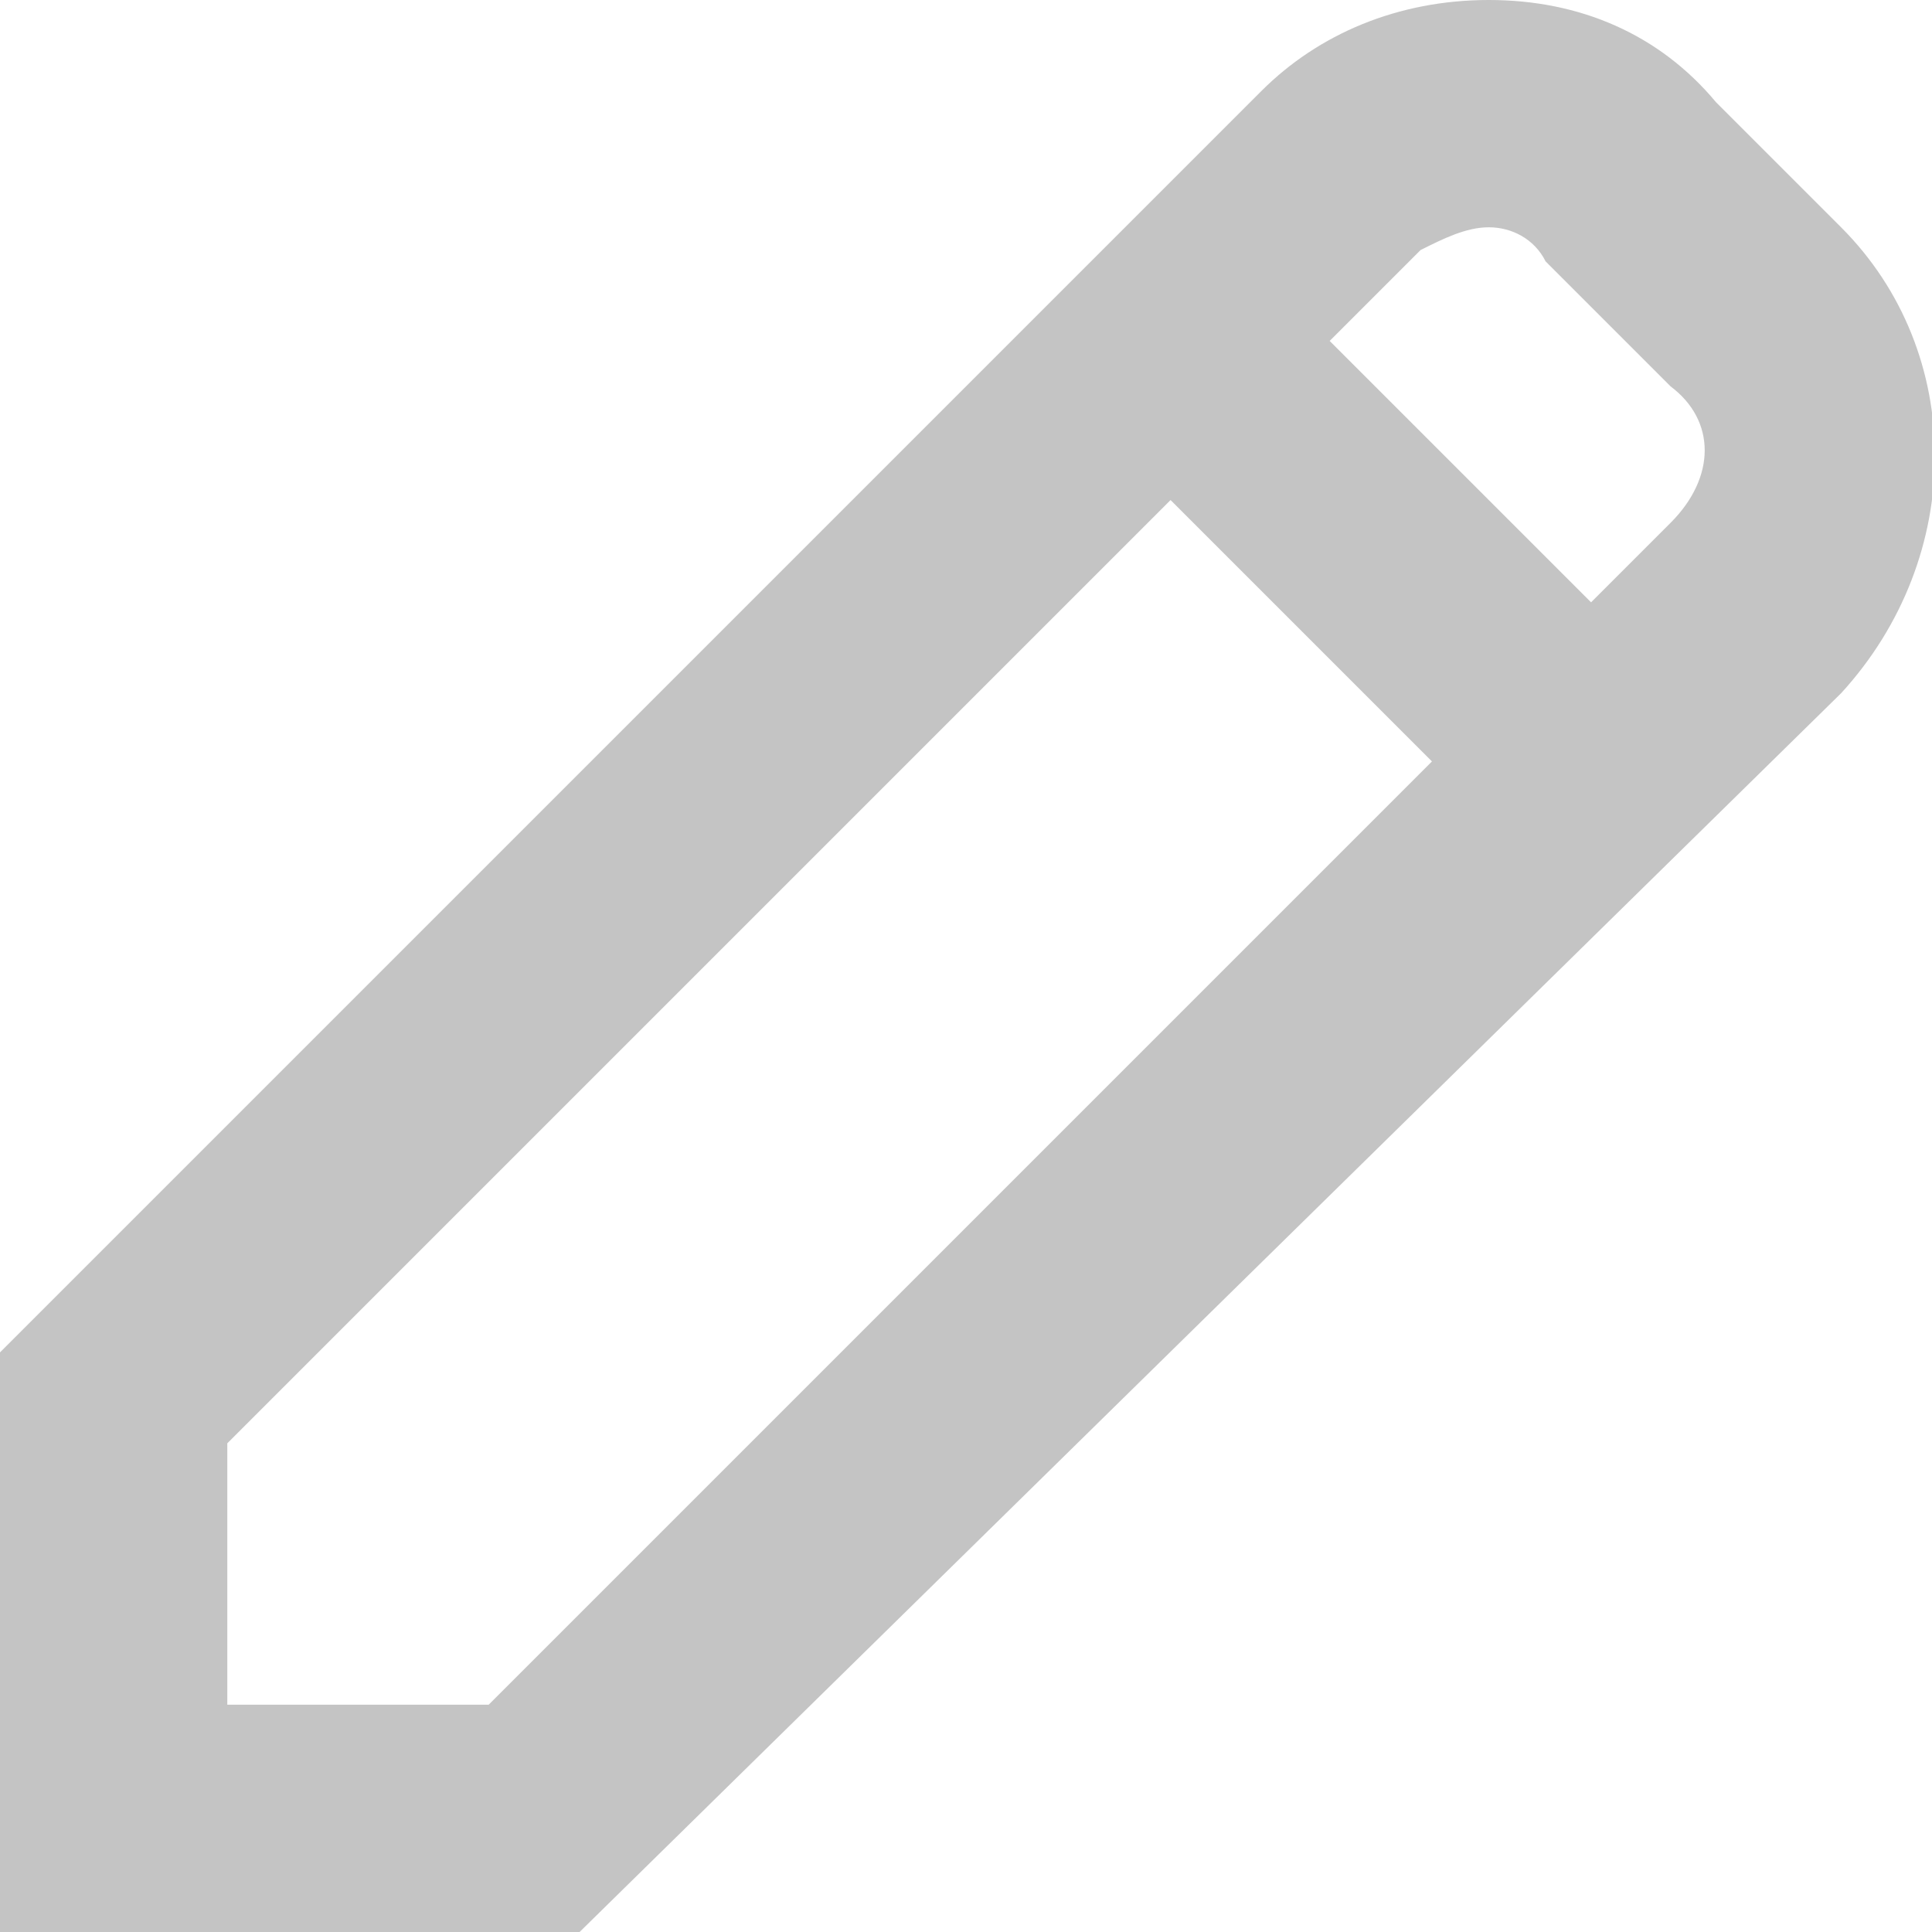 <?xml version="1.0" encoding="utf-8"?>
<!-- Generator: Adobe Illustrator 26.2.1, SVG Export Plug-In . SVG Version: 6.00 Build 0)  -->
<svg version="1.1" id="Слой_1" xmlns="http://www.w3.org/2000/svg" xmlns:xlink="http://www.w3.org/1999/xlink" x="0px" y="0px"
	 viewBox="0 0 17 17" style="enable-background:new 0 0 17 17;" xml:space="preserve">
<style type="text/css">
	.st0{fill:#C4C4C4;}
</style>
<path class="st0" d="M5.1,17H0v-5.1L8.9,3l0,0l1.4-1.4l0,0l0.8-0.8c0.5-0.5,1.2-0.8,2-0.8h0c0.8,0,1.5,0.3,2,0.9l1.1,1.1
	c1.1,1.1,1.1,2.9,0,4.1L5.1,17z M2,15h2.3l8.3-8.3l-2.3-2.3L2,12.7V15z M11.7,3L14,5.3l0.7-0.7c0.4-0.4,0.4-0.9,0-1.2l-1.1-1.1
	C13.5,2.1,13.3,2,13.1,2l0,0c-0.2,0-0.4,0.1-0.6,0.2L11.7,3z"/>
</svg>
